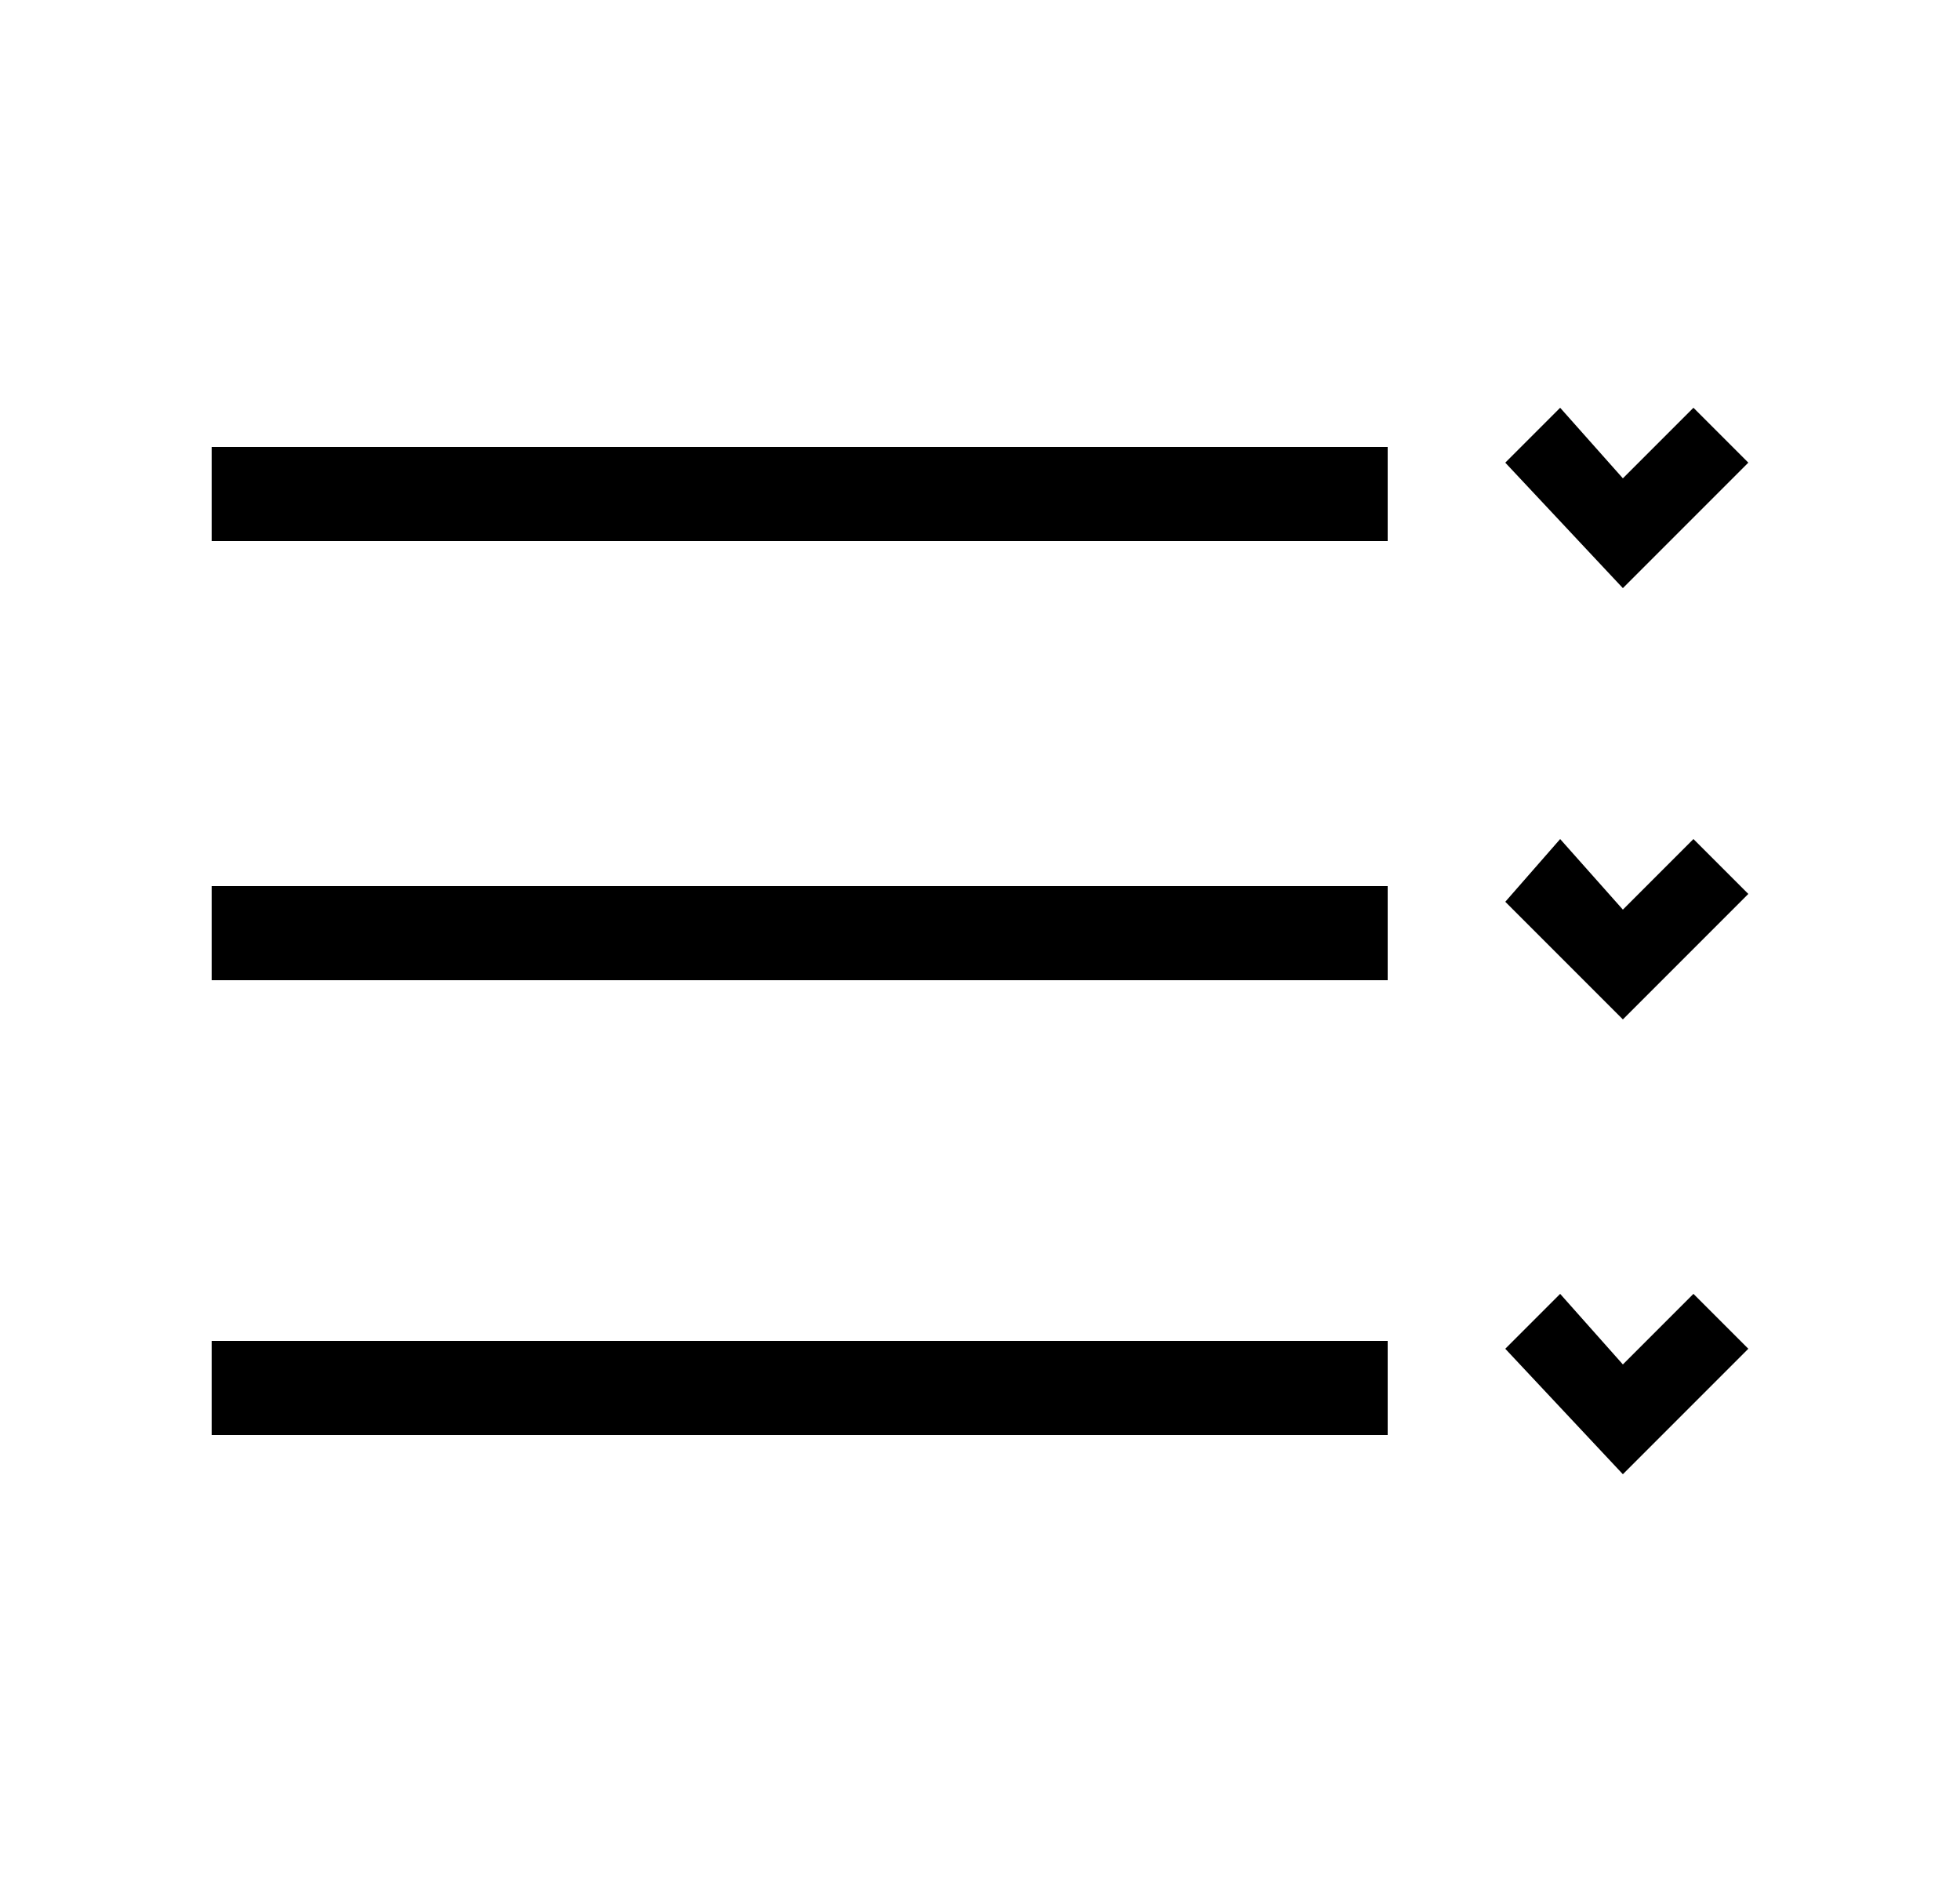 <svg xmlns="http://www.w3.org/2000/svg" id="Layer_1" version="1.1" viewBox="0 0 25 24"><defs><style>.st0{fill:currentColor}</style></defs><path d="M2.7 5.7h15v1.2h-15zM20.7 7.5l-1.5-1.6.7-.7.8.9.9-.9.7.7-1.6 1.6zM2.7 11.3h15v1.2h-15zM20.7 13l-1.5-1.5.7-.8.8.9.9-.9.7.7-1.6 1.6zM2.7 17.1h15v1.2h-15zM20.7 18.8l-1.5-1.6.7-.7.8.9.9-.9.7.7-1.6 1.6z" class="st0"/></svg>

